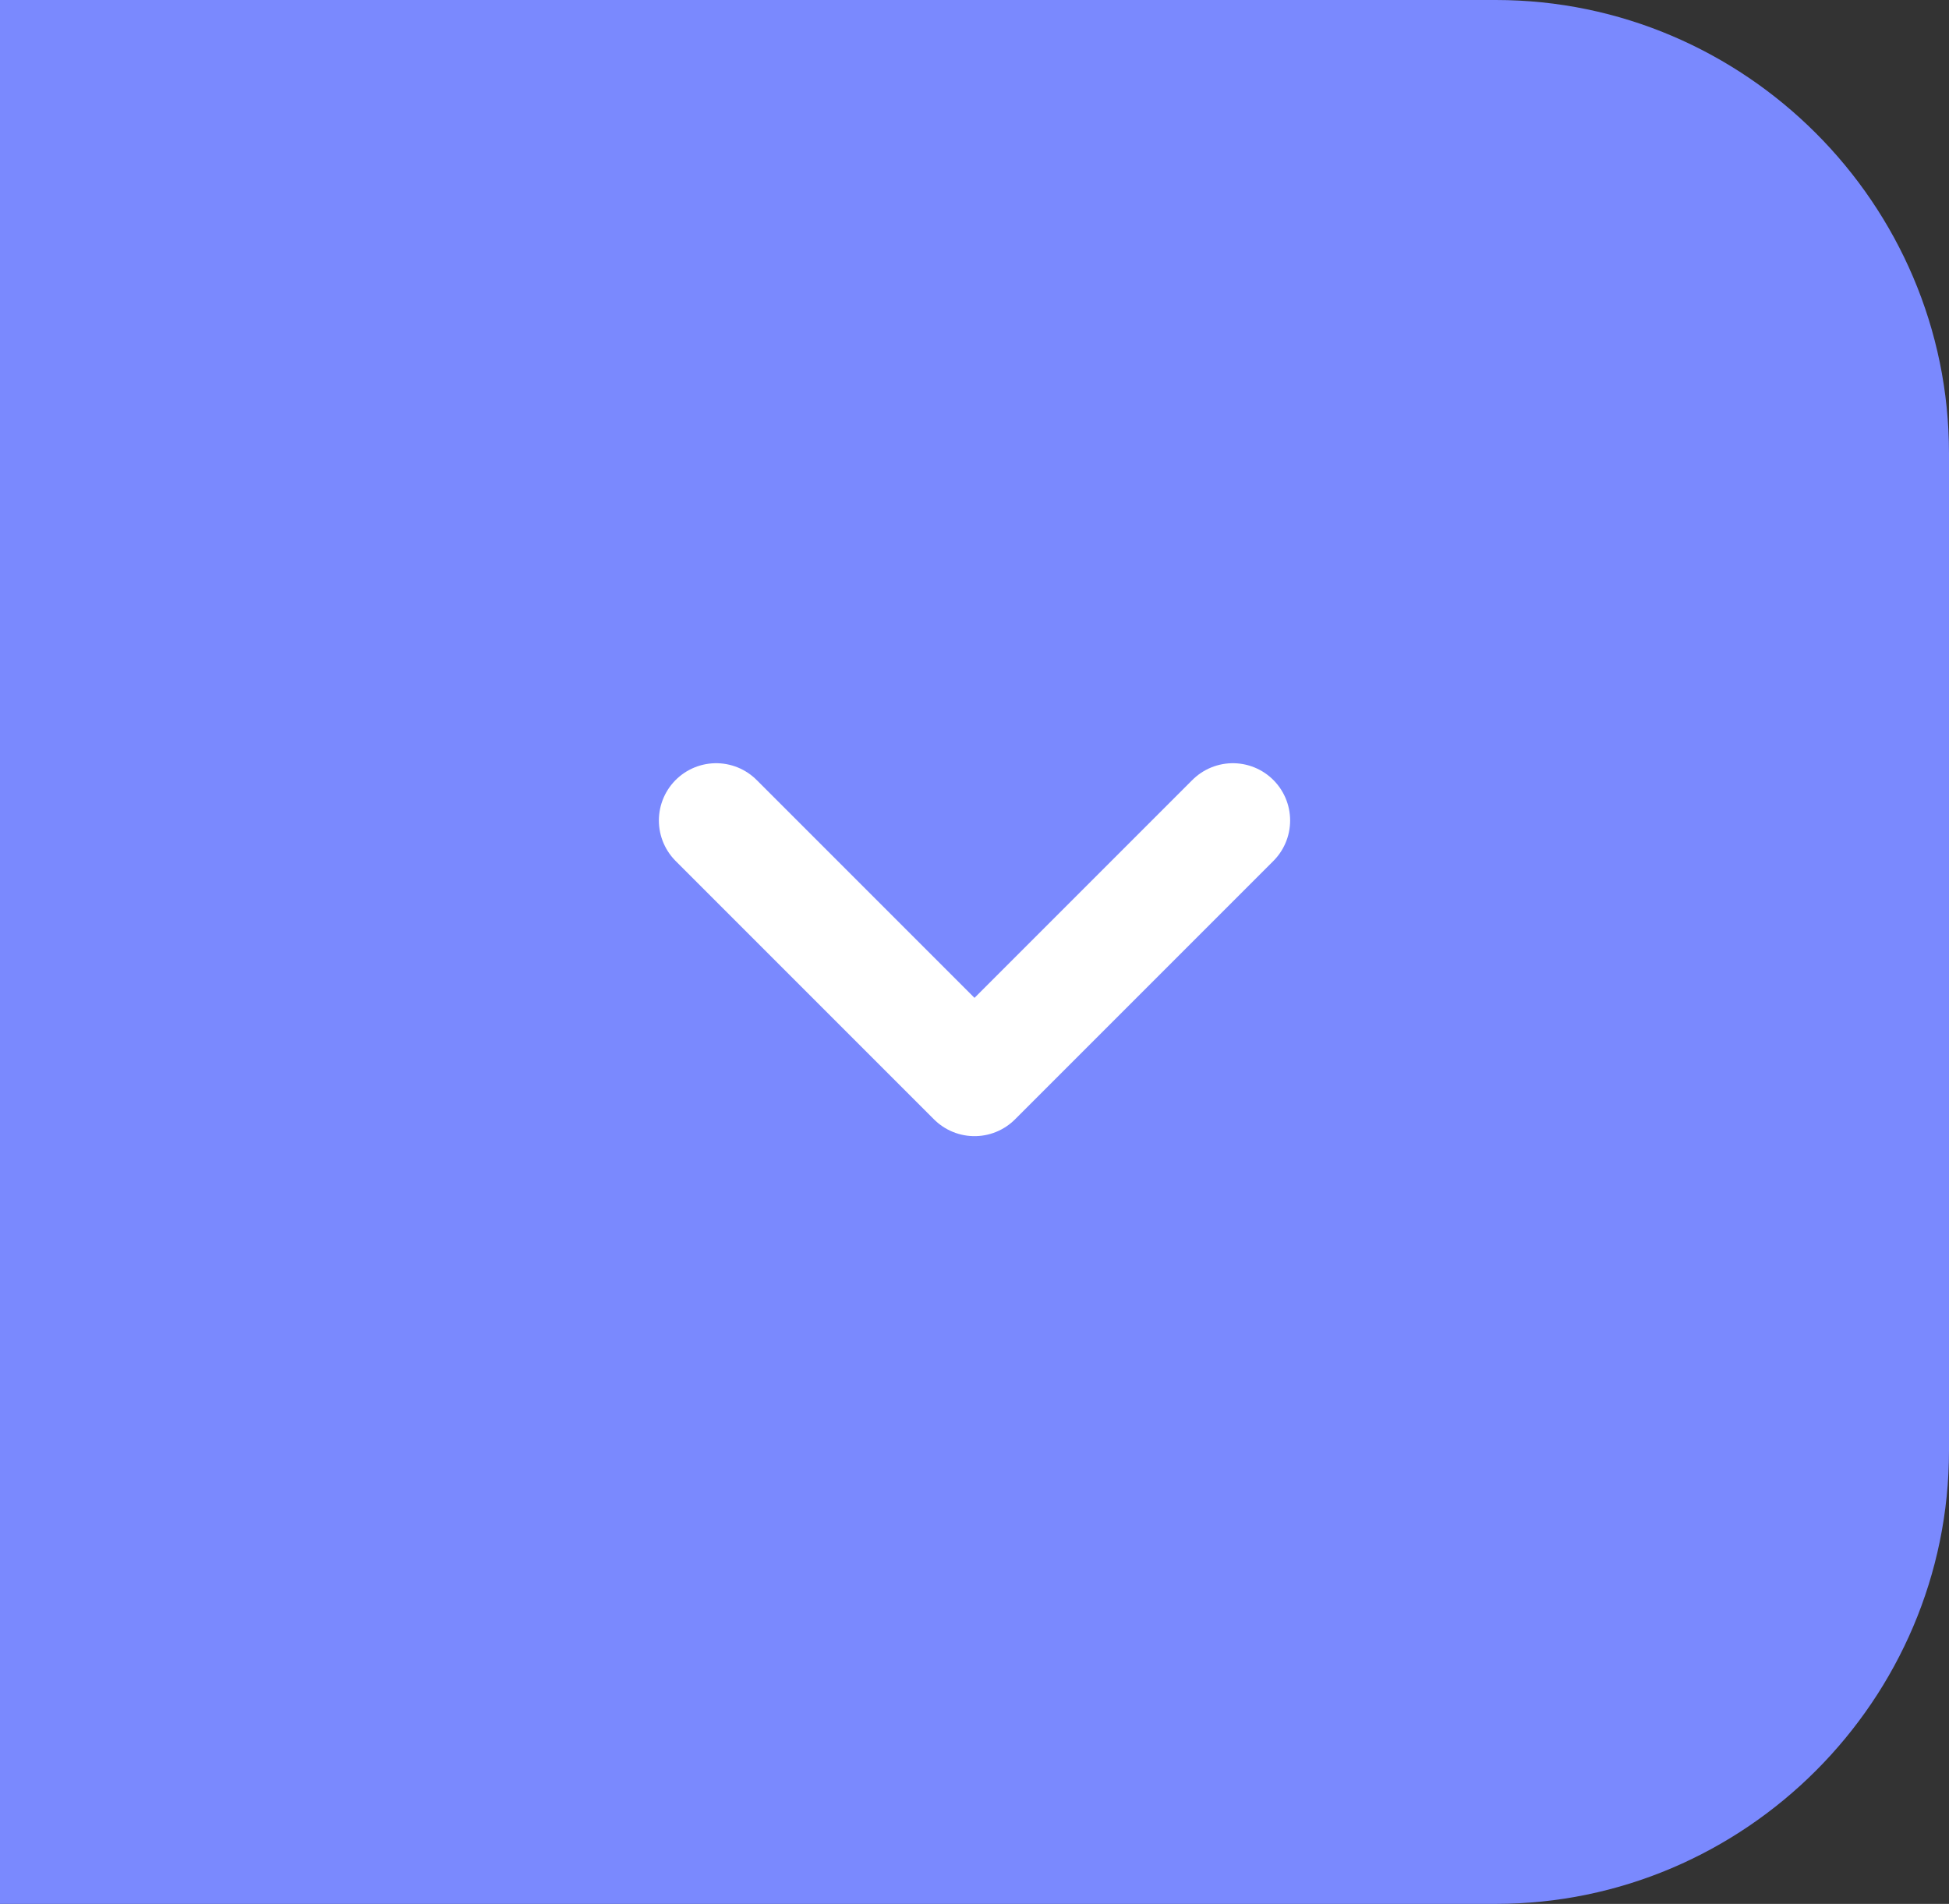<?xml version="1.0" encoding="utf-8"?>
<!-- Generator: Adobe Illustrator 24.2.1, SVG Export Plug-In . SVG Version: 6.00 Build 0)  -->
<svg version="1.1" id="Layer_1" xmlns="http://www.w3.org/2000/svg" xmlns:xlink="http://www.w3.org/1999/xlink" x="0px" y="0px"
	 viewBox="0 0 43 42" style="enable-background:new 0 0 43 42;" xml:space="preserve">
<rect x="0" y="0" width="43" height="42" fill="#333333" stroke="none"/>
<style type="text/css">
	.st0{fill:#7A89FE;}
	.st1{fill:none;stroke:#FFFFFF;stroke-width:2.527;stroke-linecap:round;stroke-linejoin:round;}
</style>
<g>
	<path class="st0" d="M0,0h33c5.5,0,10,4.5,10,10v22c0,5.5-4.5,10-10,10H0V0z"/>
	<path class="st1" d="M27.2,18.1l-5.7,5.7l-5.7-5.7"/>
</g>
</svg>
